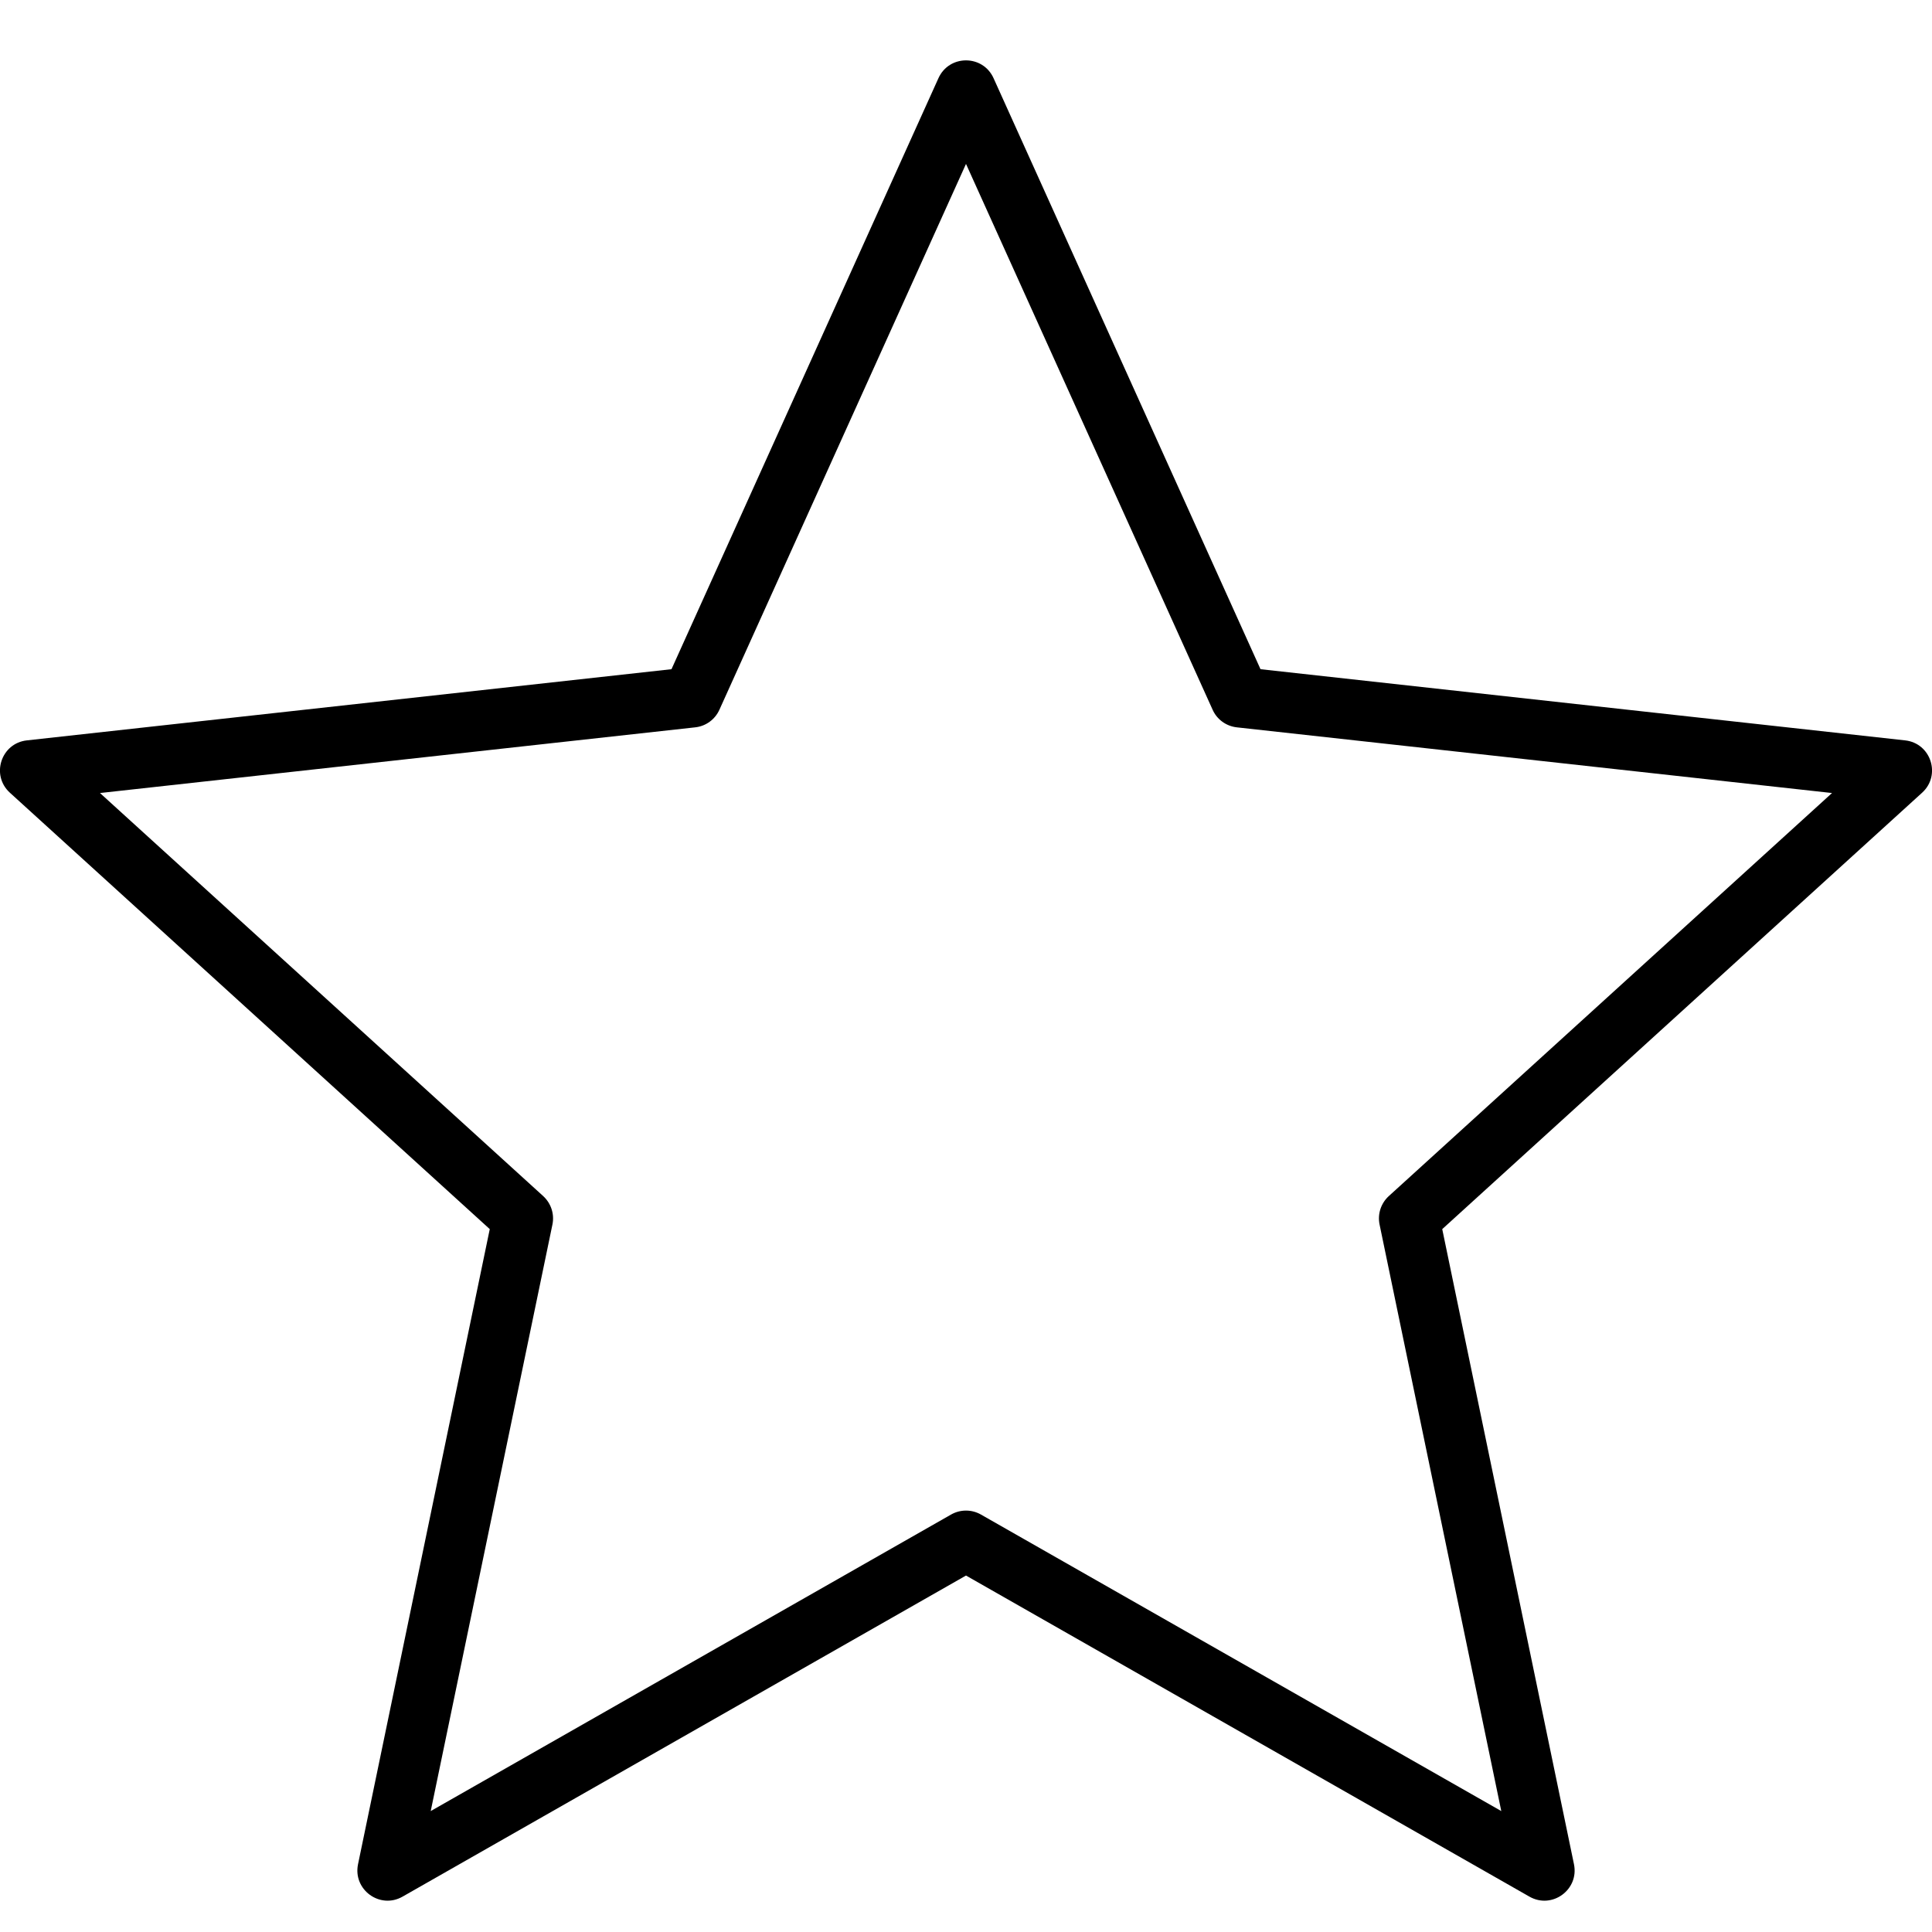 <svg xmlns="http://www.w3.org/2000/svg" width="32" height="32" viewBox="0 0 32 32">
    <path fill="#000000" fill-rule="evenodd" d="M15.752 25.086c.154-.088.342-.088.496 0l8.618 4.911-2.016-9.715c-.036-.174.023-.353.154-.472l7.34-6.675-9.859-1.088c-.176-.02-.328-.13-.4-.291L16 2.715l-4.084 9.04c-.073.162-.225.273-.401.292l-9.859 1.088 7.34 6.675c.131.12.19.298.154.472l-2.016 9.715 8.618-4.911zm.248 1.01l-9.332 5.318c-.374.214-.825-.114-.738-.536l2.182-10.52L.164 13.13c-.319-.29-.147-.82.281-.867l10.677-1.179 4.422-9.79c.178-.392.734-.392.912 0l4.422 9.79 10.677 1.179c.428.047.6.577.281.867l-7.948 7.228 2.182 10.52c.087.422-.364.75-.738.536L16 26.096z"/>
</svg>
